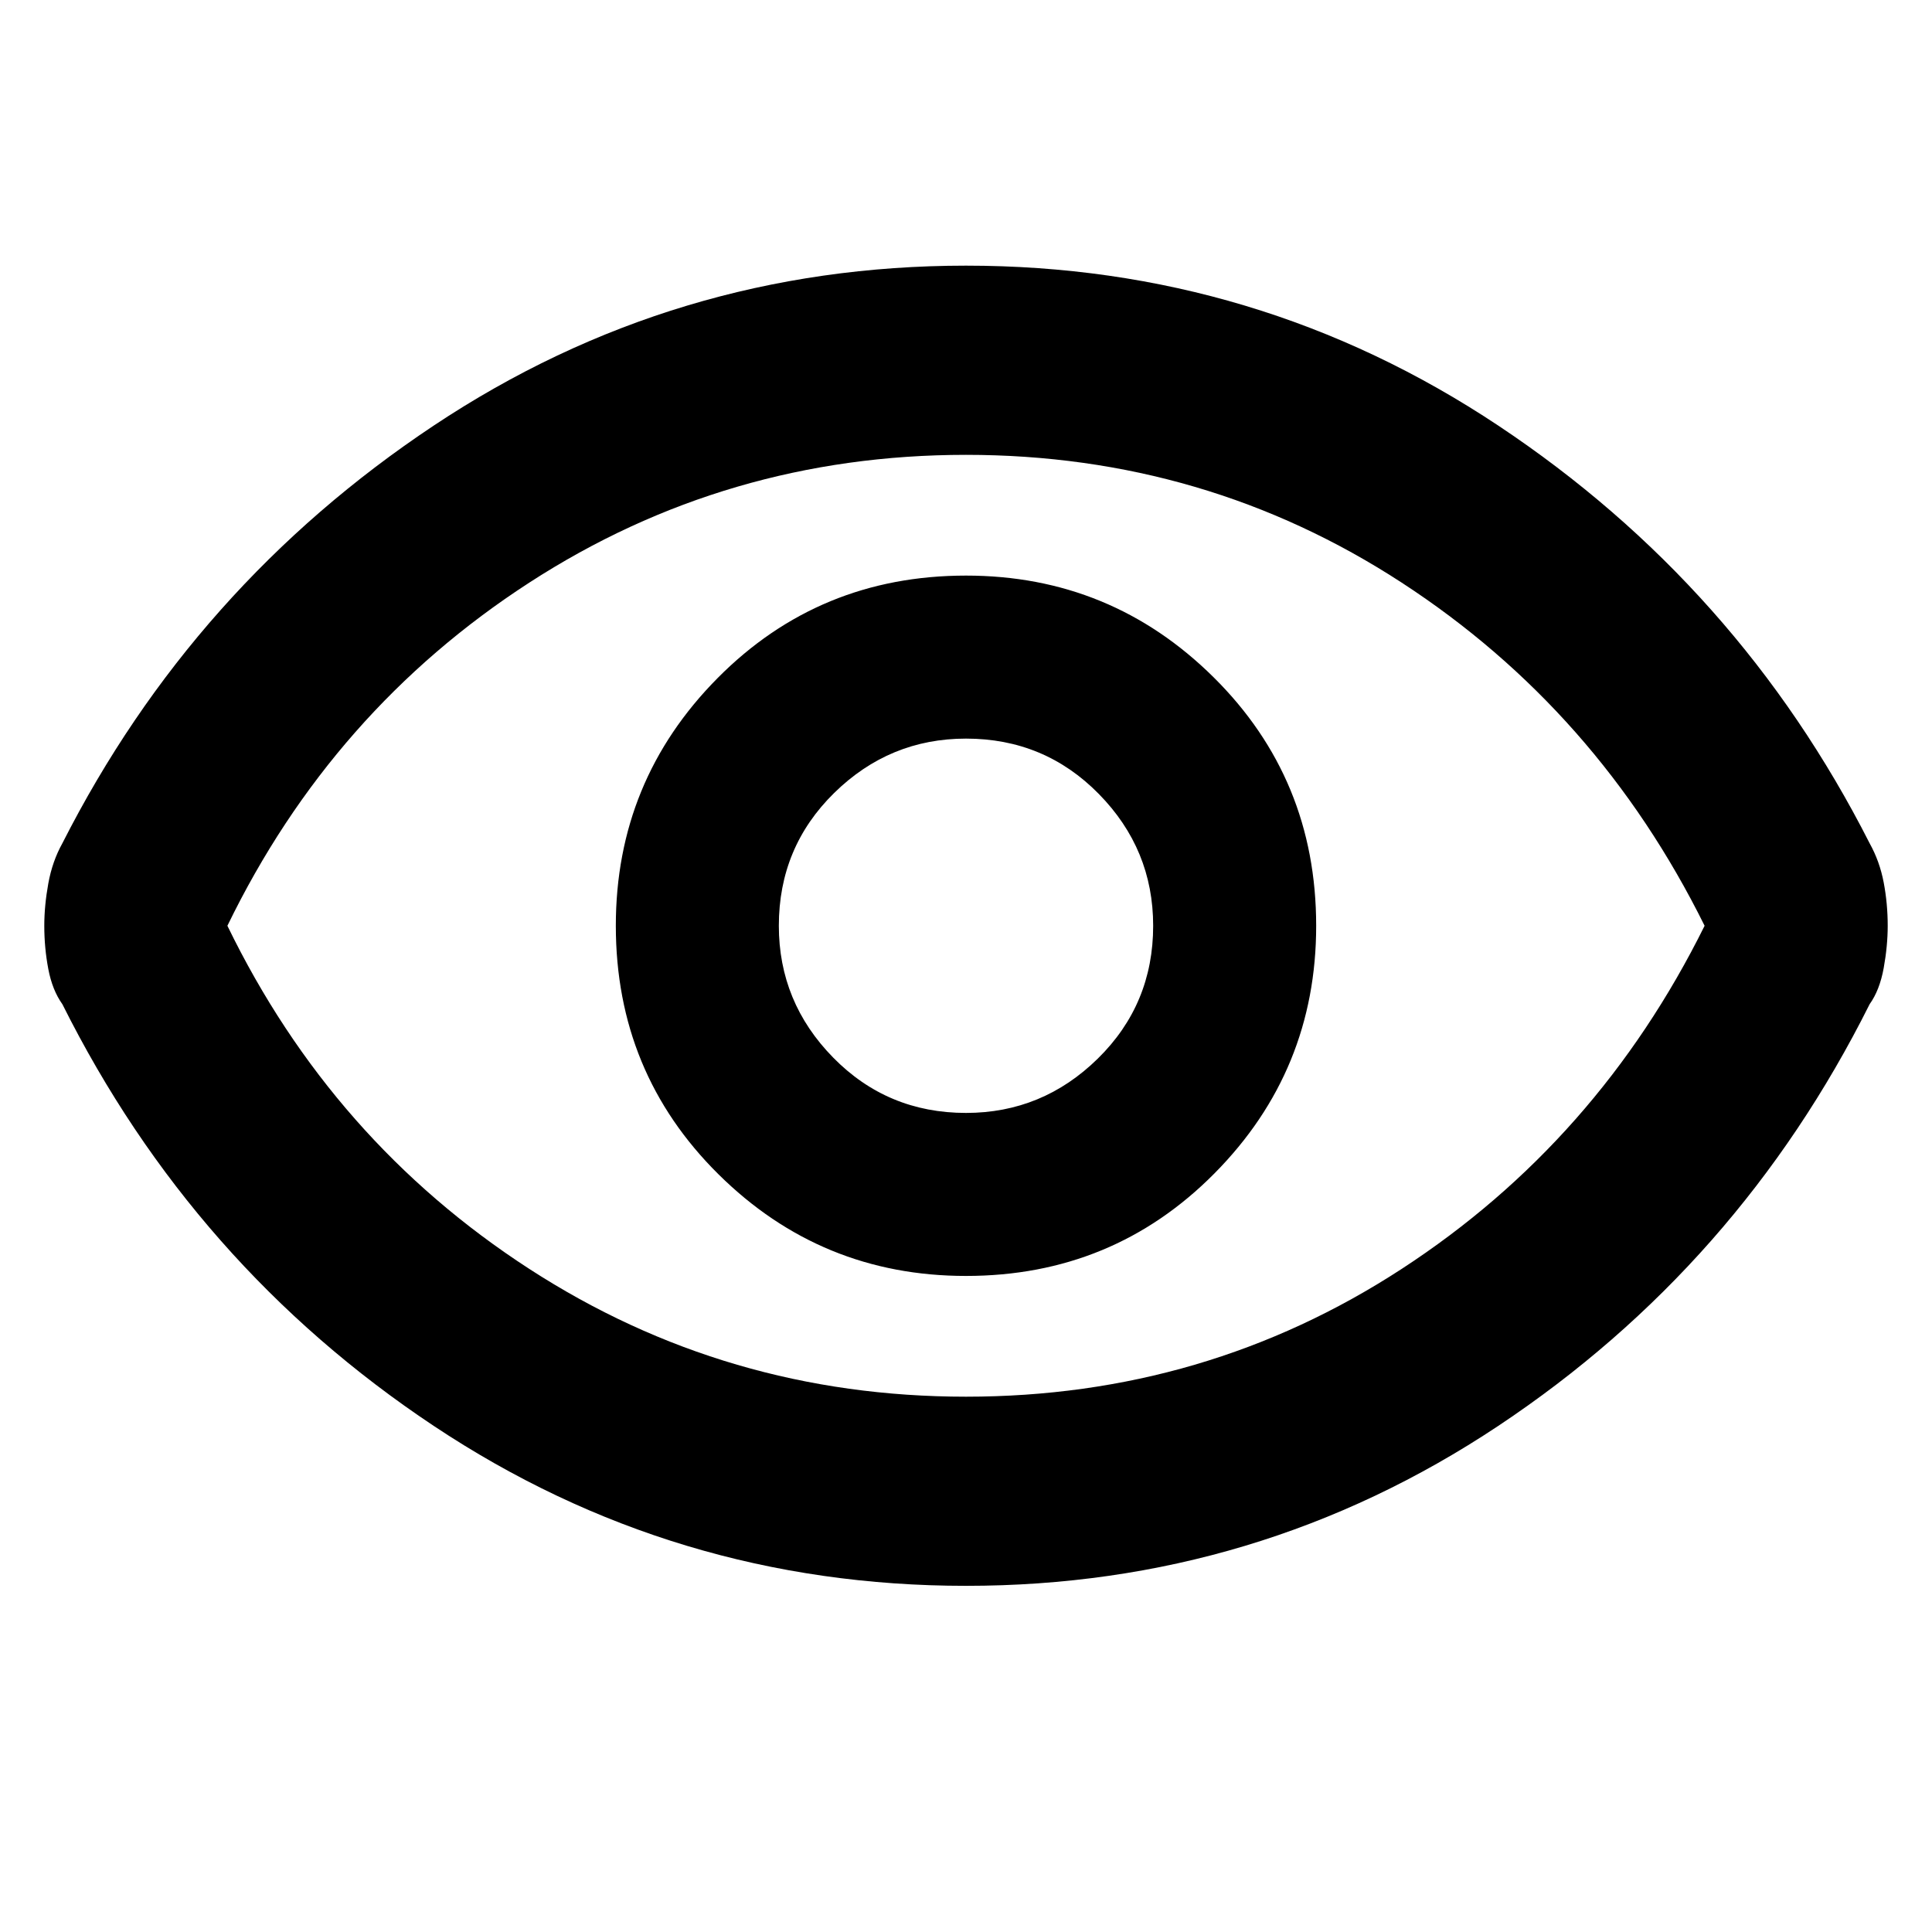 <svg xmlns="http://www.w3.org/2000/svg" height="40" width="40"><path d="M20 26.417Q23.042 26.417 25.146 24.292Q27.25 22.167 27.25 19.167Q27.25 16.125 25.125 14.021Q23 11.917 20 11.917Q16.958 11.917 14.854 14.042Q12.75 16.167 12.75 19.167Q12.75 22.208 14.875 24.312Q17 26.417 20 26.417ZM20 23.042Q18.375 23.042 17.25 21.896Q16.125 20.75 16.125 19.167Q16.125 17.542 17.271 16.417Q18.417 15.292 20 15.292Q21.625 15.292 22.75 16.438Q23.875 17.583 23.875 19.167Q23.875 20.792 22.729 21.917Q21.583 23.042 20 23.042ZM20 32.833Q13.958 32.833 8.979 29.521Q4 26.208 1.292 20.792Q1.083 20.5 1 20.062Q0.917 19.625 0.917 19.167Q0.917 18.75 1 18.292Q1.083 17.833 1.292 17.458Q4 12.125 8.979 8.812Q13.958 5.5 20 5.5Q26.042 5.5 31.021 8.812Q36 12.125 38.708 17.458Q38.917 17.833 39 18.271Q39.083 18.708 39.083 19.167Q39.083 19.583 39 20.042Q38.917 20.5 38.708 20.792Q36 26.208 31.021 29.521Q26.042 32.833 20 32.833ZM20 19.167Q20 19.167 20 19.167Q20 19.167 20 19.167Q20 19.167 20 19.167Q20 19.167 20 19.167Q20 19.167 20 19.167Q20 19.167 20 19.167Q20 19.167 20 19.167Q20 19.167 20 19.167ZM20 28.917Q24.958 28.917 29.021 26.271Q33.083 23.625 35.292 19.167Q33.083 14.708 29.021 12.063Q24.958 9.417 20 9.417Q15.042 9.417 10.958 12.063Q6.875 14.708 4.708 19.167Q6.875 23.625 10.958 26.271Q15.042 28.917 20 28.917Z"/></svg>